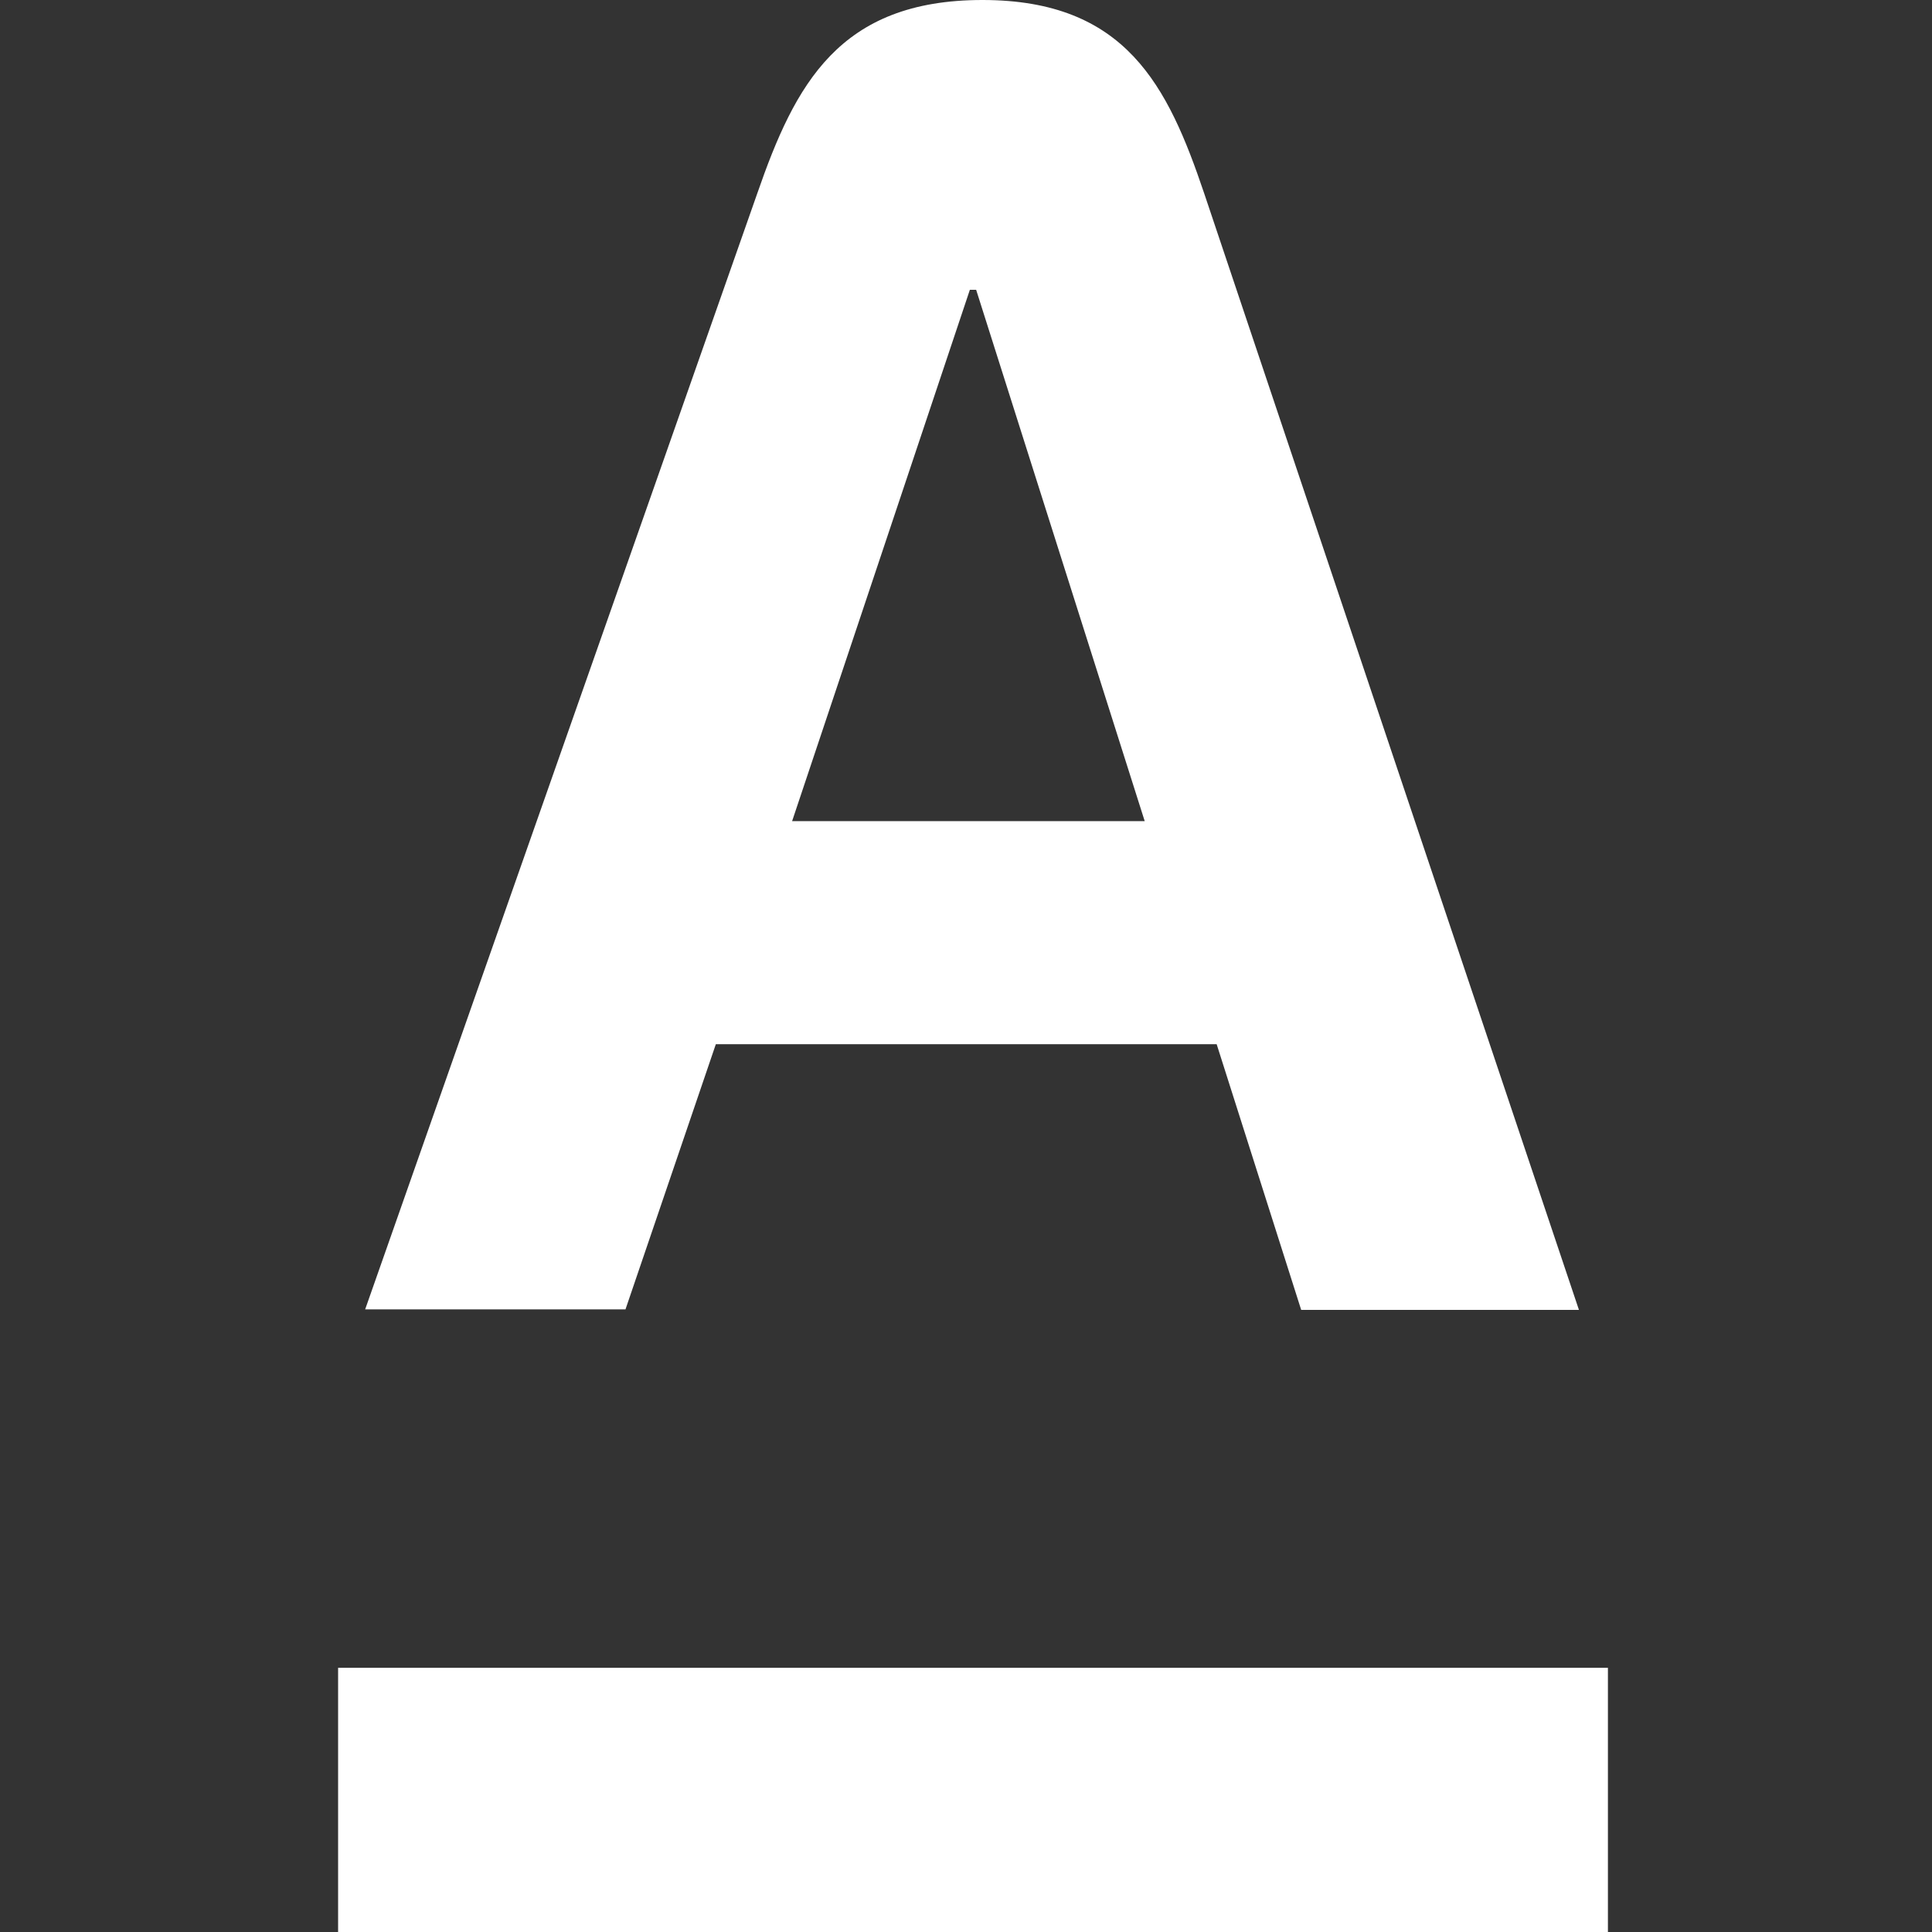 <svg width="55" height="55" viewBox="0 0 55 55" fill="none" xmlns="http://www.w3.org/2000/svg">
<rect x="0" y="0" width="55" height="55" fill="#333333" stroke="none"/>
<path d="M9.625 47.479H45.774V55H9.625V47.479ZM20.378 29.727H34.636L37.042 37.29H44.949L34.279 5.5C33.248 2.447 32.051 0 27.968 0C23.884 0 22.633 2.406 21.56 5.5L10.395 37.276H17.806L20.378 29.727ZM27.61 8.25H27.789L32.587 23.375H22.55L27.61 8.25Z" fill="white"/>
</svg>
